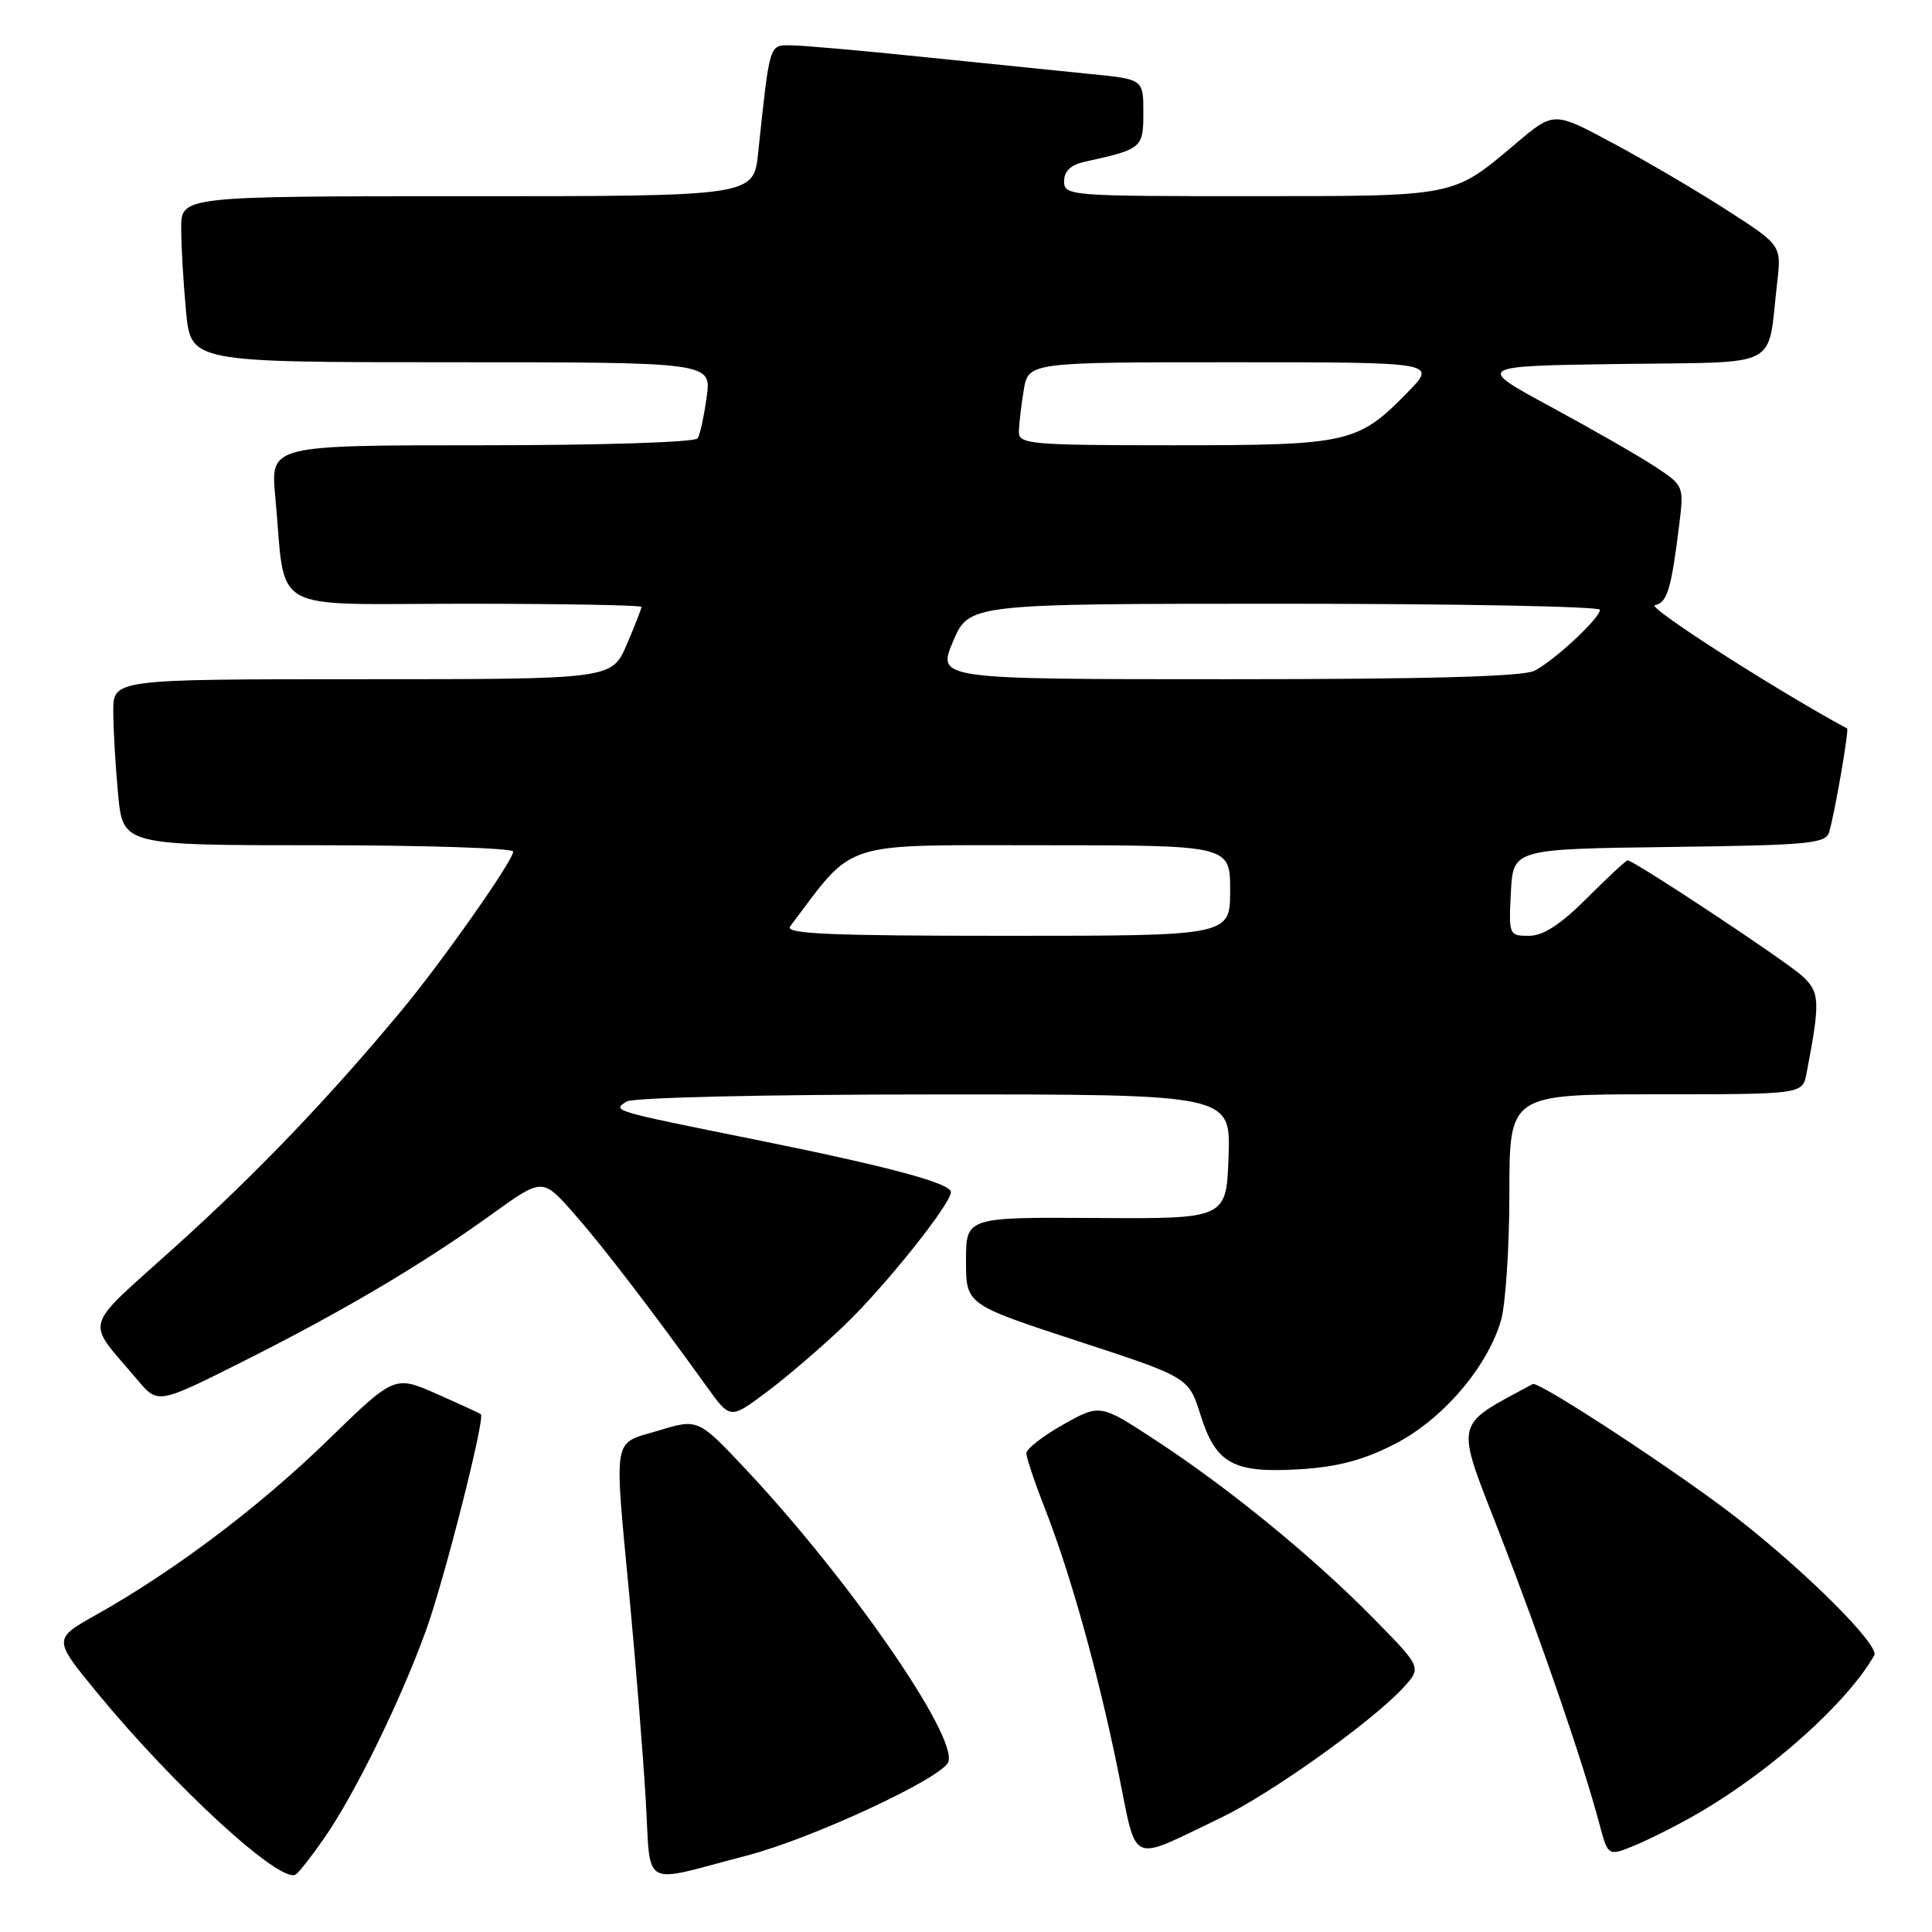 <?xml version="1.0" encoding="UTF-8" standalone="no"?>
<!DOCTYPE svg PUBLIC "-//W3C//DTD SVG 1.1//EN" "http://www.w3.org/Graphics/SVG/1.1/DTD/svg11.dtd" >
<svg xmlns="http://www.w3.org/2000/svg" xmlns:xlink="http://www.w3.org/1999/xlink" version="1.1" viewBox="0 0 256 256">
 <g >
 <path fill="currentColor"
d=" M 43.06 243.42 C 47.13 237.50 53.09 225.31 56.46 216.00 C 58.86 209.38 64.30 187.95 63.72 187.40 C 63.60 187.28 60.97 186.07 57.89 184.71 C 52.28 182.23 52.28 182.23 43.39 190.88 C 34.33 199.69 23.06 208.18 12.76 213.96 C 7.02 217.18 7.02 217.18 12.91 224.34 C 23.21 236.85 37.16 249.63 39.17 248.39 C 39.61 248.12 41.36 245.88 43.06 243.42 Z  M 99.00 245.86 C 107.59 243.63 124.83 235.61 125.65 233.48 C 126.94 230.12 112.55 209.31 98.86 194.73 C 92.50 187.97 92.50 187.97 87.25 189.56 C 81.06 191.43 81.35 189.73 83.45 212.07 C 84.25 220.56 85.19 232.34 85.55 238.24 C 86.29 250.55 84.63 249.61 99.00 245.86 Z  M 161.70 240.90 C 168.27 237.77 181.85 228.09 185.95 223.62 C 188.39 220.95 188.39 220.95 181.95 214.40 C 173.99 206.31 162.86 197.20 153.13 190.84 C 145.77 186.02 145.77 186.02 140.88 188.76 C 138.20 190.27 136.00 191.98 136.00 192.56 C 136.00 193.14 137.10 196.42 138.44 199.84 C 141.85 208.56 145.49 221.59 148.15 234.64 C 150.75 247.39 149.41 246.77 161.70 240.90 Z  M 225.00 240.28 C 234.69 234.66 244.80 225.59 248.35 219.34 C 249.08 218.05 239.66 208.60 230.37 201.31 C 222.94 195.47 203.90 182.96 203.10 183.39 C 192.49 189.12 192.76 187.90 198.74 203.28 C 204.22 217.40 209.79 233.60 211.95 241.75 C 213.08 246.00 213.08 246.00 216.79 244.45 C 218.83 243.59 222.53 241.72 225.00 240.28 Z  M 184.78 191.36 C 191.08 188.14 197.00 181.28 198.87 175.04 C 199.49 172.96 200.00 165.36 200.00 158.13 C 200.00 145.00 200.00 145.00 219.42 145.00 C 238.84 145.00 238.84 145.00 239.37 142.25 C 241.21 132.63 241.16 131.50 238.80 129.32 C 236.65 127.34 216.51 114.00 215.67 114.00 C 215.46 114.00 213.04 116.25 210.29 119.00 C 206.76 122.52 204.49 124.00 202.59 124.00 C 199.95 124.00 199.91 123.90 200.20 118.25 C 200.50 112.50 200.50 112.50 221.19 112.23 C 239.80 111.99 241.93 111.79 242.38 110.23 C 243.14 107.63 245.03 96.68 244.75 96.53 C 235.18 91.35 218.14 80.41 219.28 80.19 C 220.92 79.87 221.45 78.09 222.52 69.43 C 223.13 64.41 223.10 64.33 219.32 61.84 C 217.22 60.45 211.00 56.89 205.50 53.91 C 195.50 48.50 195.50 48.50 214.68 48.23 C 236.38 47.92 234.12 49.08 235.48 37.50 C 236.06 32.50 236.06 32.50 228.78 27.82 C 224.78 25.24 217.99 21.26 213.70 18.96 C 205.90 14.77 205.90 14.77 200.95 18.94 C 192.41 26.14 193.20 25.99 165.75 25.99 C 141.74 26.00 141.00 25.94 141.00 24.02 C 141.00 22.67 141.88 21.84 143.75 21.43 C 151.34 19.76 151.50 19.62 151.50 14.92 C 151.50 10.50 151.50 10.50 144.50 9.81 C 140.65 9.42 130.72 8.41 122.43 7.56 C 114.14 6.70 106.18 6.00 104.74 6.00 C 101.90 6.00 102.01 5.65 100.46 20.25 C 99.86 26.00 99.86 26.00 61.93 26.00 C 24.00 26.00 24.00 26.00 24.01 30.25 C 24.01 32.59 24.30 37.54 24.65 41.25 C 25.29 48.00 25.29 48.00 59.78 48.00 C 94.27 48.00 94.27 48.00 93.64 52.58 C 93.30 55.10 92.76 57.58 92.45 58.08 C 92.13 58.60 79.77 59.00 63.86 59.00 C 35.84 59.00 35.84 59.00 36.47 65.75 C 37.95 81.61 35.10 80.00 61.59 80.00 C 74.46 80.00 85.00 80.19 85.00 80.42 C 85.00 80.65 84.12 82.90 83.04 85.42 C 81.07 90.00 81.07 90.00 48.04 90.00 C 15.00 90.00 15.00 90.00 15.01 94.25 C 15.01 96.59 15.30 101.54 15.65 105.25 C 16.29 112.00 16.29 112.00 42.14 112.00 C 56.37 112.00 68.00 112.38 68.00 112.84 C 68.00 114.04 58.55 127.47 53.12 134.00 C 43.48 145.58 34.10 155.38 23.29 165.14 C 10.70 176.51 11.26 174.59 18.21 182.84 C 20.92 186.06 20.92 186.06 32.14 180.43 C 45.35 173.80 55.95 167.54 65.19 160.88 C 71.88 156.06 71.88 156.06 76.04 160.78 C 79.88 165.15 86.13 173.29 93.68 183.78 C 96.76 188.07 96.76 188.07 101.63 184.42 C 104.31 182.41 108.92 178.46 111.87 175.63 C 117.20 170.54 126.00 159.53 126.00 157.96 C 126.00 156.78 117.73 154.57 100.00 150.99 C 80.99 147.16 81.09 147.19 83.03 145.96 C 83.87 145.43 101.29 145.02 123.79 145.02 C 163.08 145.00 163.08 145.00 162.79 153.25 C 162.50 161.50 162.50 161.50 145.25 161.39 C 128.00 161.28 128.00 161.28 128.00 167.07 C 128.00 172.85 128.00 172.85 142.75 177.68 C 157.50 182.50 157.50 182.50 159.08 187.50 C 161.12 193.98 163.42 195.23 172.31 194.68 C 177.25 194.37 180.66 193.47 184.78 191.36 Z  M 104.70 122.75 C 113.39 111.23 111.01 112.00 138.12 112.00 C 163.00 112.00 163.00 112.00 163.00 118.00 C 163.00 124.00 163.00 124.00 133.38 124.00 C 109.84 124.00 103.95 123.74 104.70 122.75 Z  M 126.28 85.00 C 128.40 80.00 128.40 80.00 170.20 80.00 C 193.19 80.00 212.00 80.36 212.00 80.80 C 212.00 81.91 205.98 87.52 203.32 88.88 C 201.82 89.65 189.09 90.00 162.65 90.00 C 124.17 90.00 124.17 90.00 126.28 85.00 Z  M 135.01 57.25 C 135.02 56.29 135.30 53.81 135.64 51.75 C 136.26 48.00 136.26 48.00 163.33 48.00 C 190.41 48.00 190.41 48.00 186.53 51.97 C 179.93 58.73 178.73 59.00 155.60 59.00 C 136.64 59.00 135.00 58.86 135.01 57.25 Z "/>
</g>
</svg>